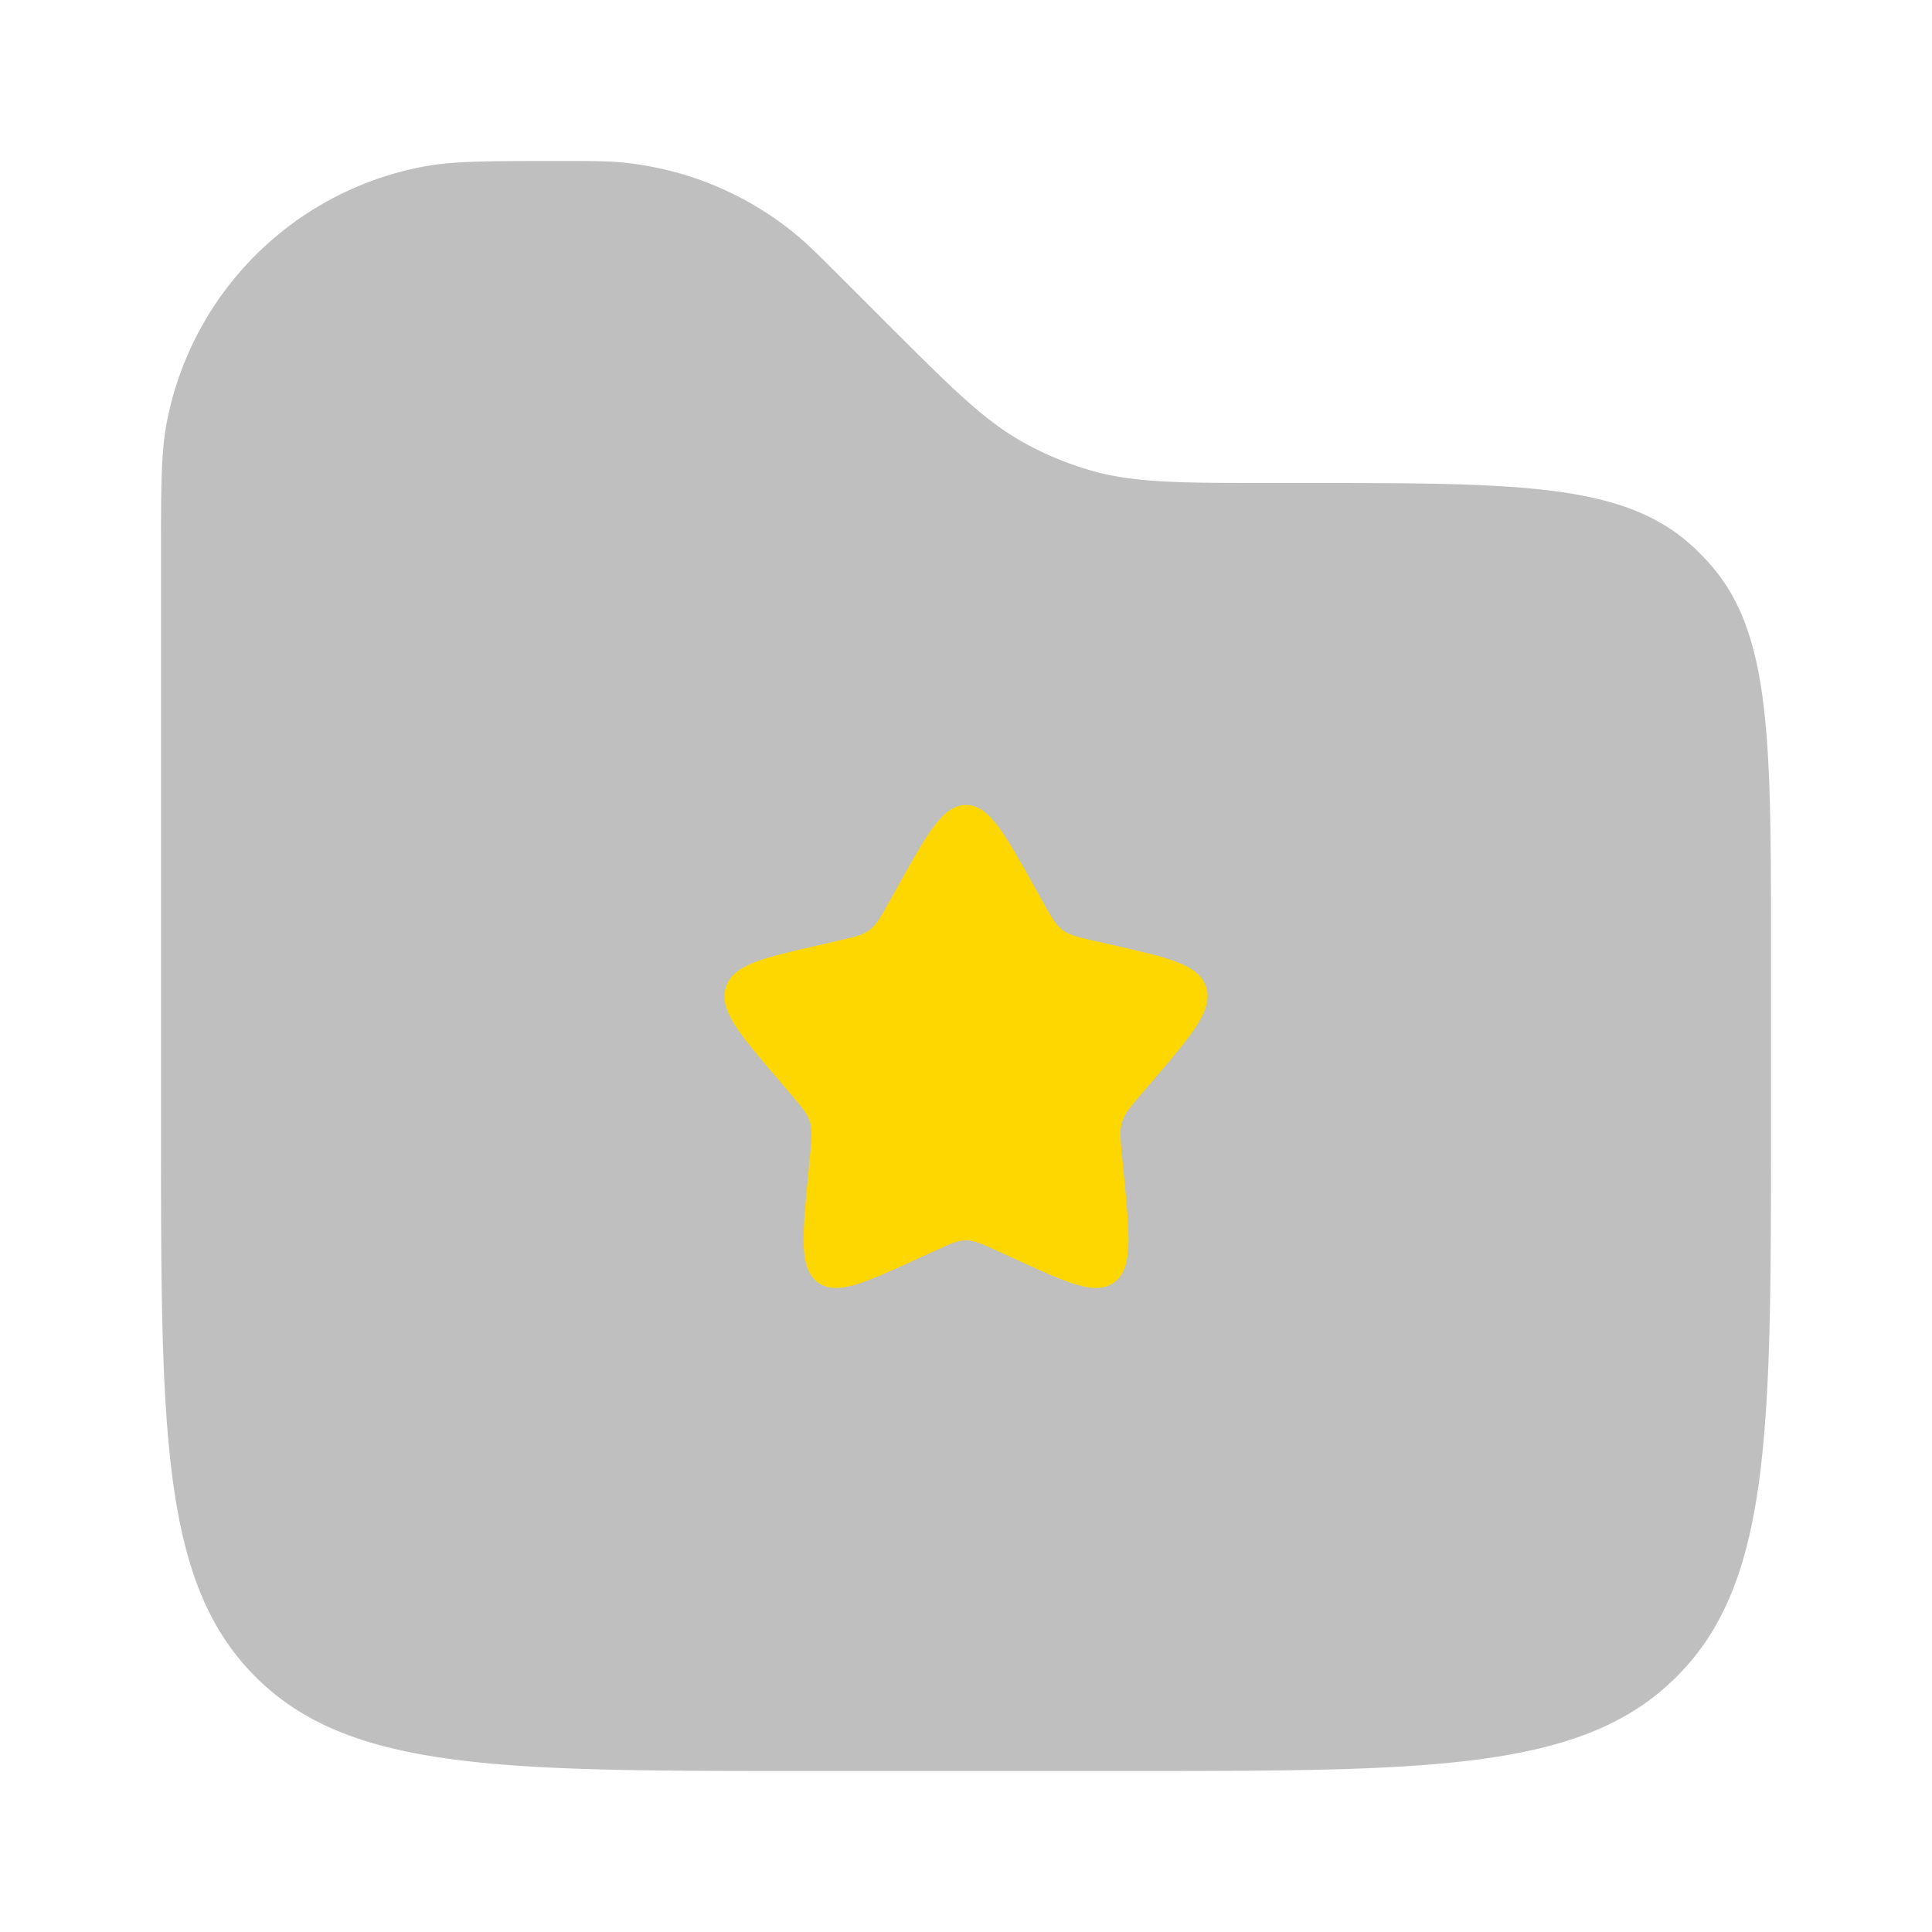 <svg width="800" height="800" viewBox="0 0 24 24" fill="none" xmlns="http://www.w3.org/2000/svg"><path opacity=".5" d="M22 14v-2.202c0-2.632 0-3.949-.77-4.804a2.984 2.984 0 00-.224-.225C20.151 6 18.834 6 16.202 6h-.374c-1.153 0-1.73 0-2.268-.153a4 4 0 01-.848-.352C12.224 5.224 11.816 4.815 11 4l-.55-.55c-.274-.274-.41-.41-.554-.53a4 4 0 00-2.18-.903C7.53 2 7.336 2 6.95 2c-.883 0-1.324 0-1.692.07A4 4 0 002.07 5.257C2 5.626 2 6.068 2 6.95V14c0 3.771 0 5.657 1.172 6.828C4.343 22 6.229 22 10 22h4c3.771 0 5.657 0 6.828-1.172C22 19.657 22 17.771 22 14z" fill="gray"/><path d="M12.952 11.199l-.098-.176C12.474 10.34 12.284 10 12 10c-.284 0-.474.34-.854 1.023l-.098.176c-.108.194-.162.29-.246.354-.085.064-.19.088-.4.135l-.19.044c-.738.167-1.107.25-1.195.532-.088.283.164.577.667 1.165l.13.152c.143.167.215.25.247.354.032.104.021.215 0 .438l-.02.203c-.076.785-.114 1.178.115 1.352.23.174.576.015 1.267-.303l.178-.082c.197-.09.295-.135.399-.135.104 0 .202.045.399.135l.178.082c.691.319 1.037.477 1.267.303.23-.174.191-.567.115-1.352l-.02-.203c-.021-.223-.032-.334 0-.438.032-.103.104-.187.247-.354l.13-.152c.503-.588.755-.882.667-1.165-.088-.282-.457-.365-1.195-.532l-.19-.044c-.21-.047-.315-.07-.4-.135-.084-.064-.138-.16-.246-.354z" fill="gold"/></svg>